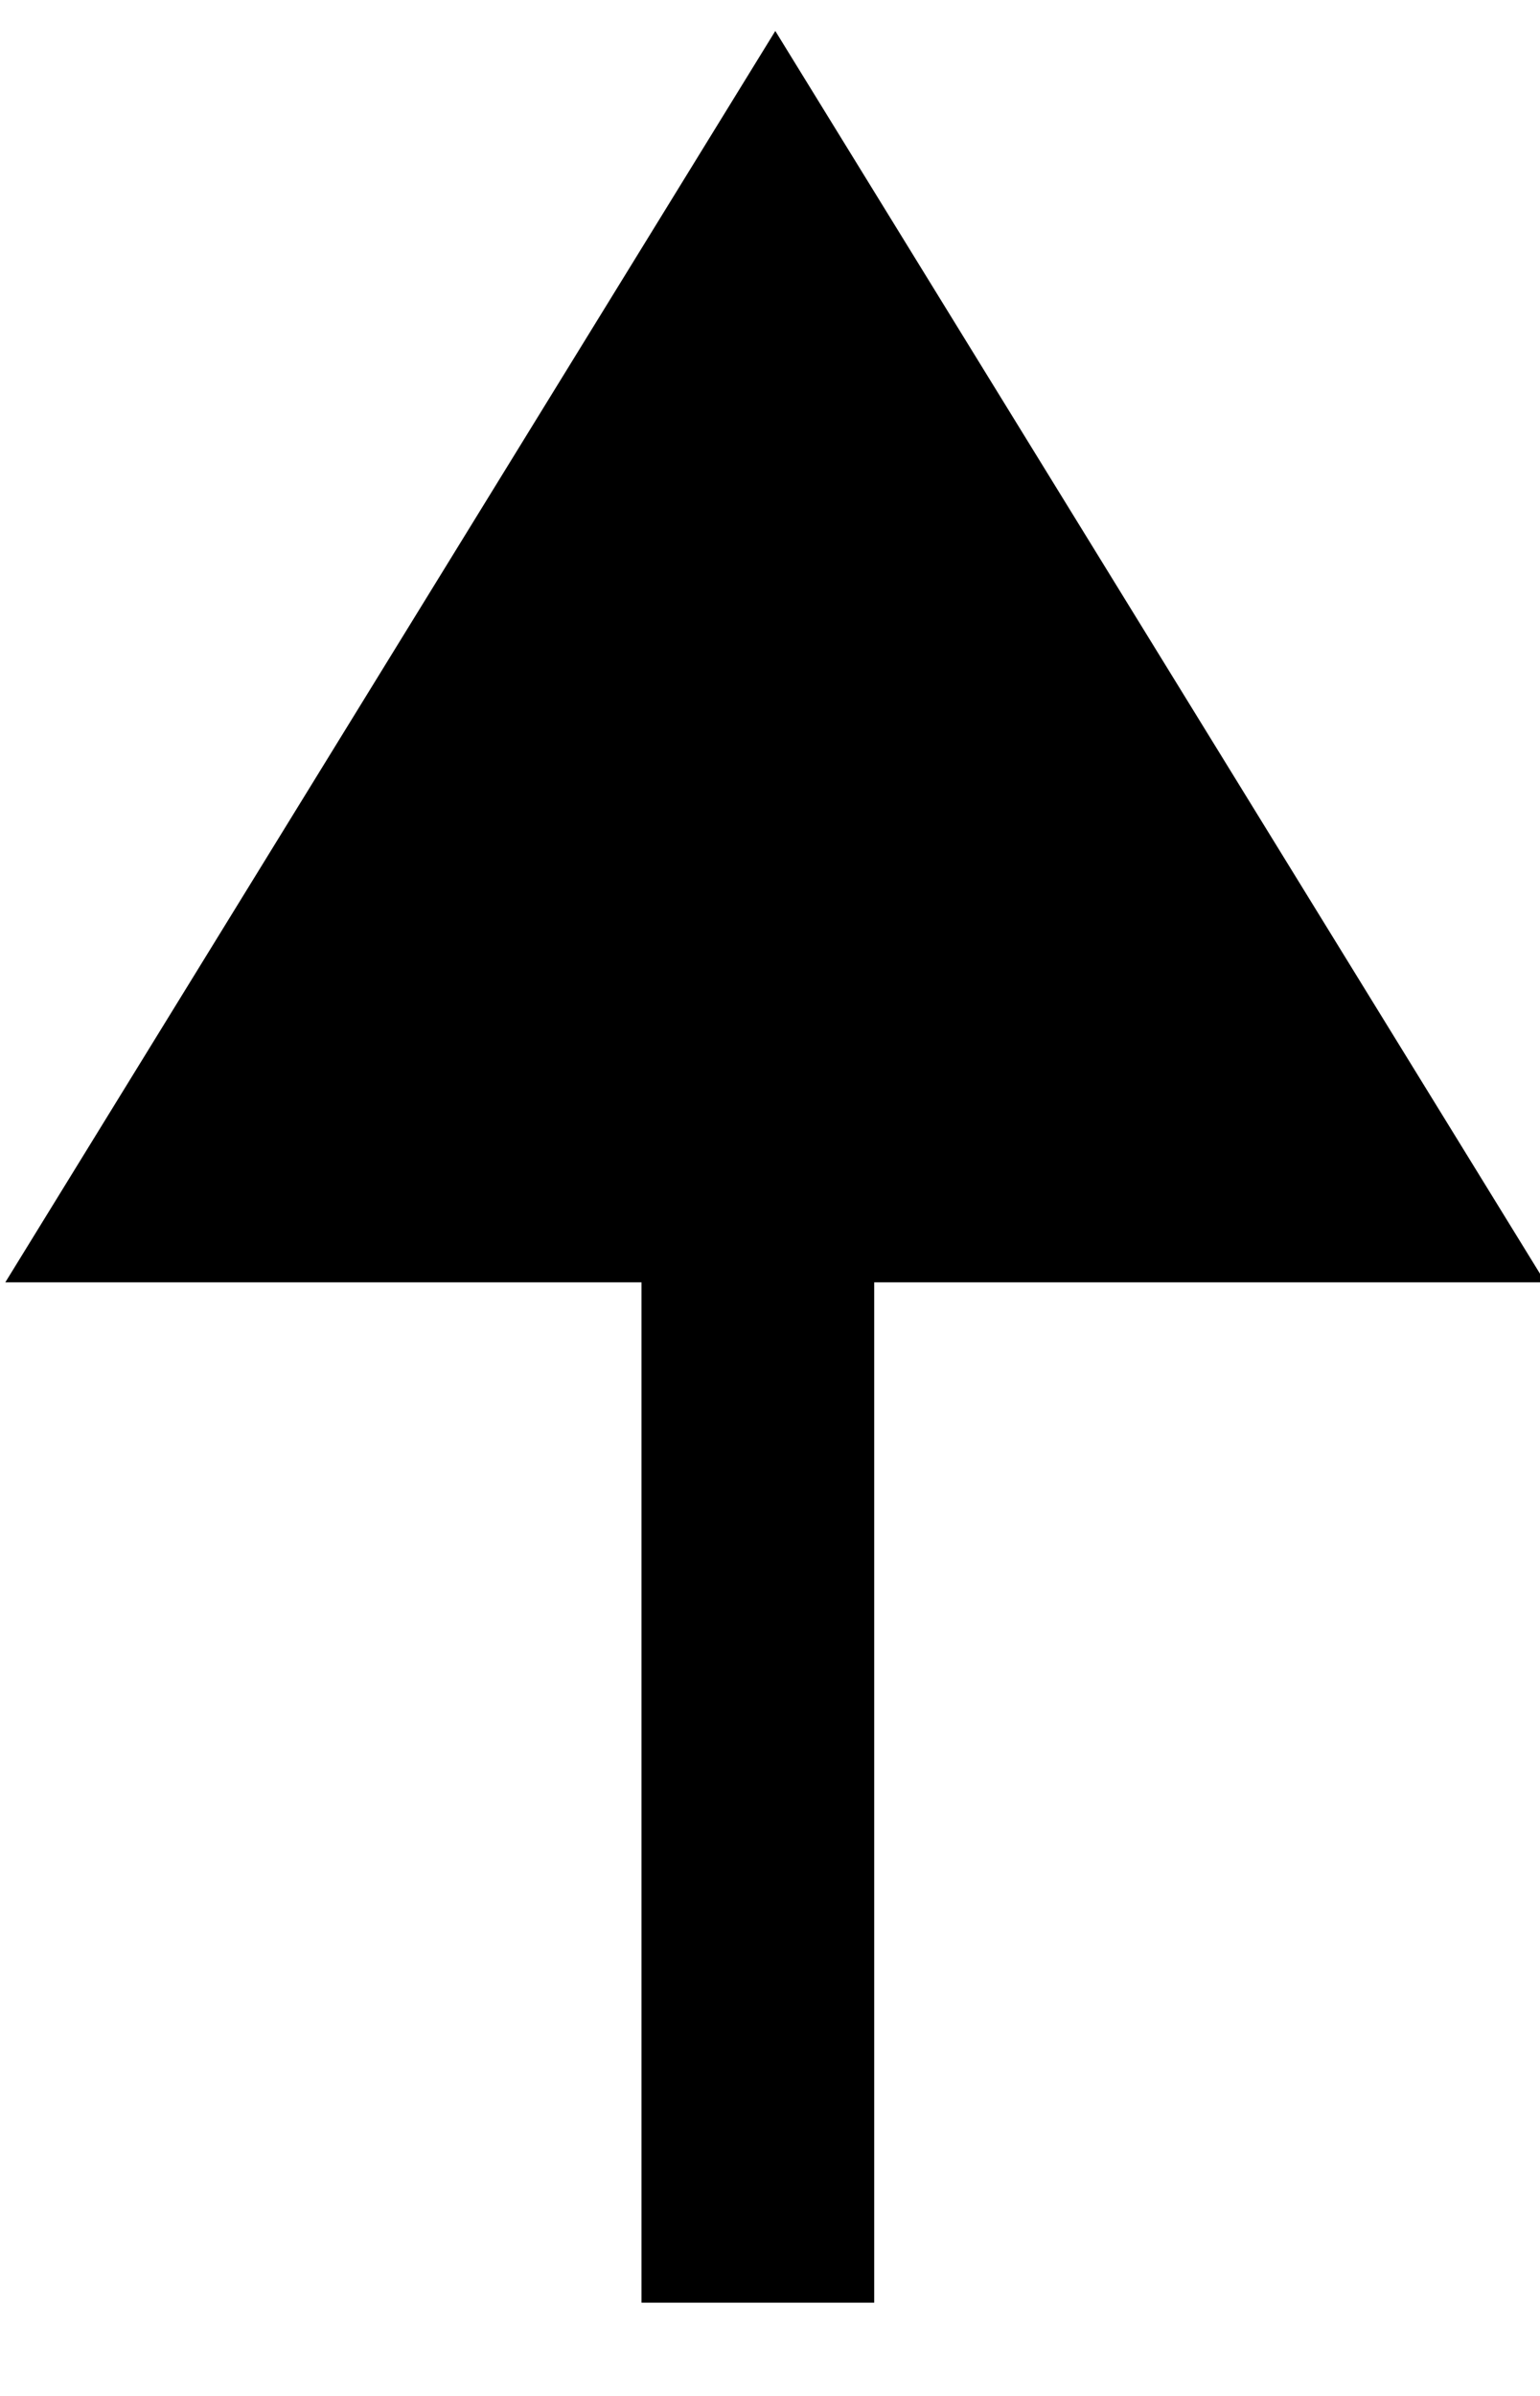 <?xml version="1.0" encoding="UTF-8"?>
<svg width="9px" height="14px" viewBox="0 0 9 14" version="1.1" xmlns="http://www.w3.org/2000/svg" xmlns:xlink="http://www.w3.org/1999/xlink">
    <!-- Generator: Sketch 51.1 (57501) - http://www.bohemiancoding.com/sketch -->
    <title>Group 2</title>
    <desc>Created with Sketch.</desc>
    <defs></defs>
    <g id="Graphics" stroke="none" stroke-width="1" fill="none" fill-rule="evenodd">
        <g id="Home-+-search-+-top-Copy-2" transform="translate(-956, -1417)" fill-rule="nonzero">
            <g id="Group-2" transform="translate(960.531, 1423.681) rotate(-360) translate(-960.531, -1423.681) translate(956.031, 1417.181)">
                <polygon id="Triangle-2" fill="#000000" points="4.5 0 9 7.312 0 7.312"></polygon>
                <path d="M4.398,4.773 L4.398,12.594" id="Line-4" stroke="#000000" stroke-width="1.36" stroke-linecap="square"></path>
            </g>
        </g>
    </g>
</svg>
